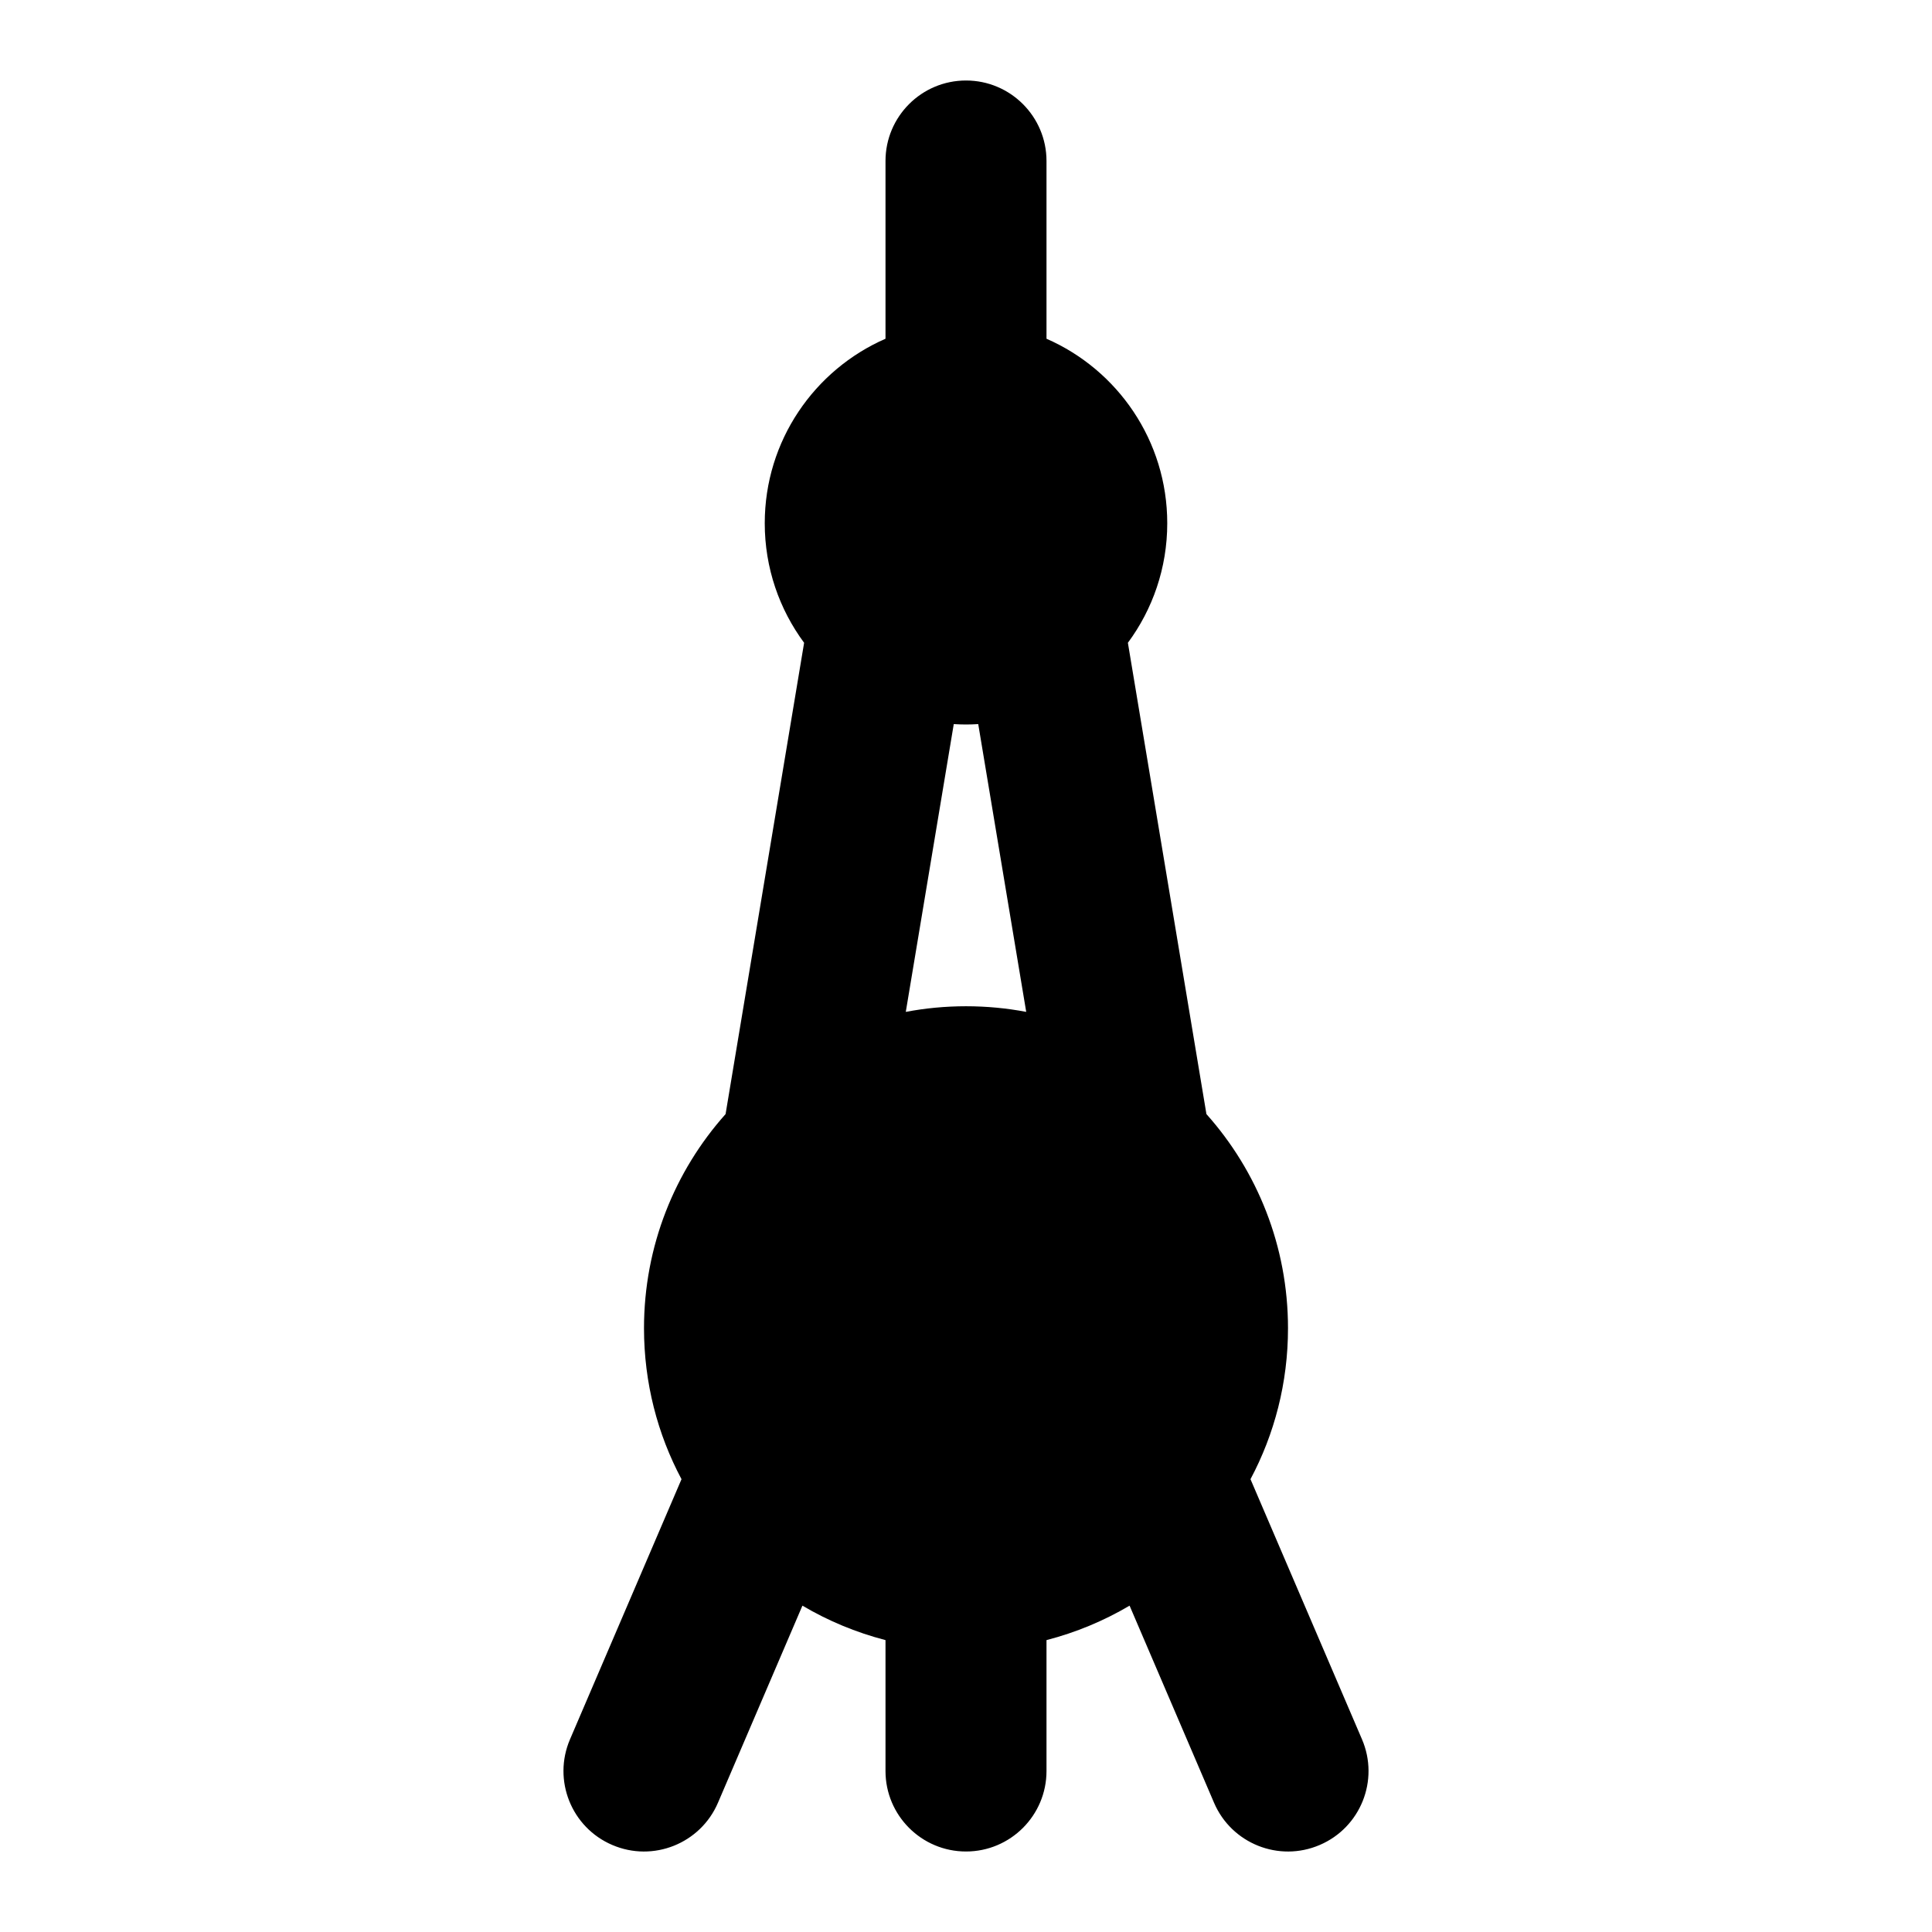 <svg width="24" height="24" viewBox="0 0 24 24" fill="currentColor"  xmlns="http://www.w3.org/2000/svg">
<path fill-rule="evenodd" clip-rule="evenodd" d="M13 2C13 1.448 12.552 1 12 1C11.448 1 11 1.448 11 2V4.208C10.117 4.594 9.5 5.475 9.5 6.5C9.5 7.056 9.682 7.57 9.989 7.985L9.014 13.836L9.013 13.84C8.383 14.546 8 15.479 8 16.5C8 17.177 8.168 17.816 8.466 18.375L7.081 21.606C6.863 22.114 7.098 22.702 7.606 22.919C8.114 23.137 8.702 22.901 8.919 22.394L9.968 19.946C10.286 20.134 10.633 20.279 11 20.374V22C11 22.552 11.448 23 12 23C12.552 23 13 22.552 13 22V20.374C13.367 20.279 13.714 20.134 14.032 19.946L15.081 22.394C15.298 22.901 15.886 23.137 16.394 22.919C16.902 22.702 17.137 22.114 16.919 21.606L15.534 18.375C15.832 17.816 16 17.177 16 16.5C16 15.479 15.617 14.546 14.987 13.84L14.986 13.836L14.011 7.985C14.318 7.57 14.5 7.056 14.5 6.5C14.5 5.475 13.883 4.594 13 4.208V2ZM12 9C12.051 9 12.102 8.998 12.152 8.995L12.748 12.57C12.506 12.524 12.256 12.5 12 12.5C11.744 12.5 11.494 12.524 11.252 12.57L11.848 8.995C11.898 8.998 11.949 9 12 9Z" />
</svg>
